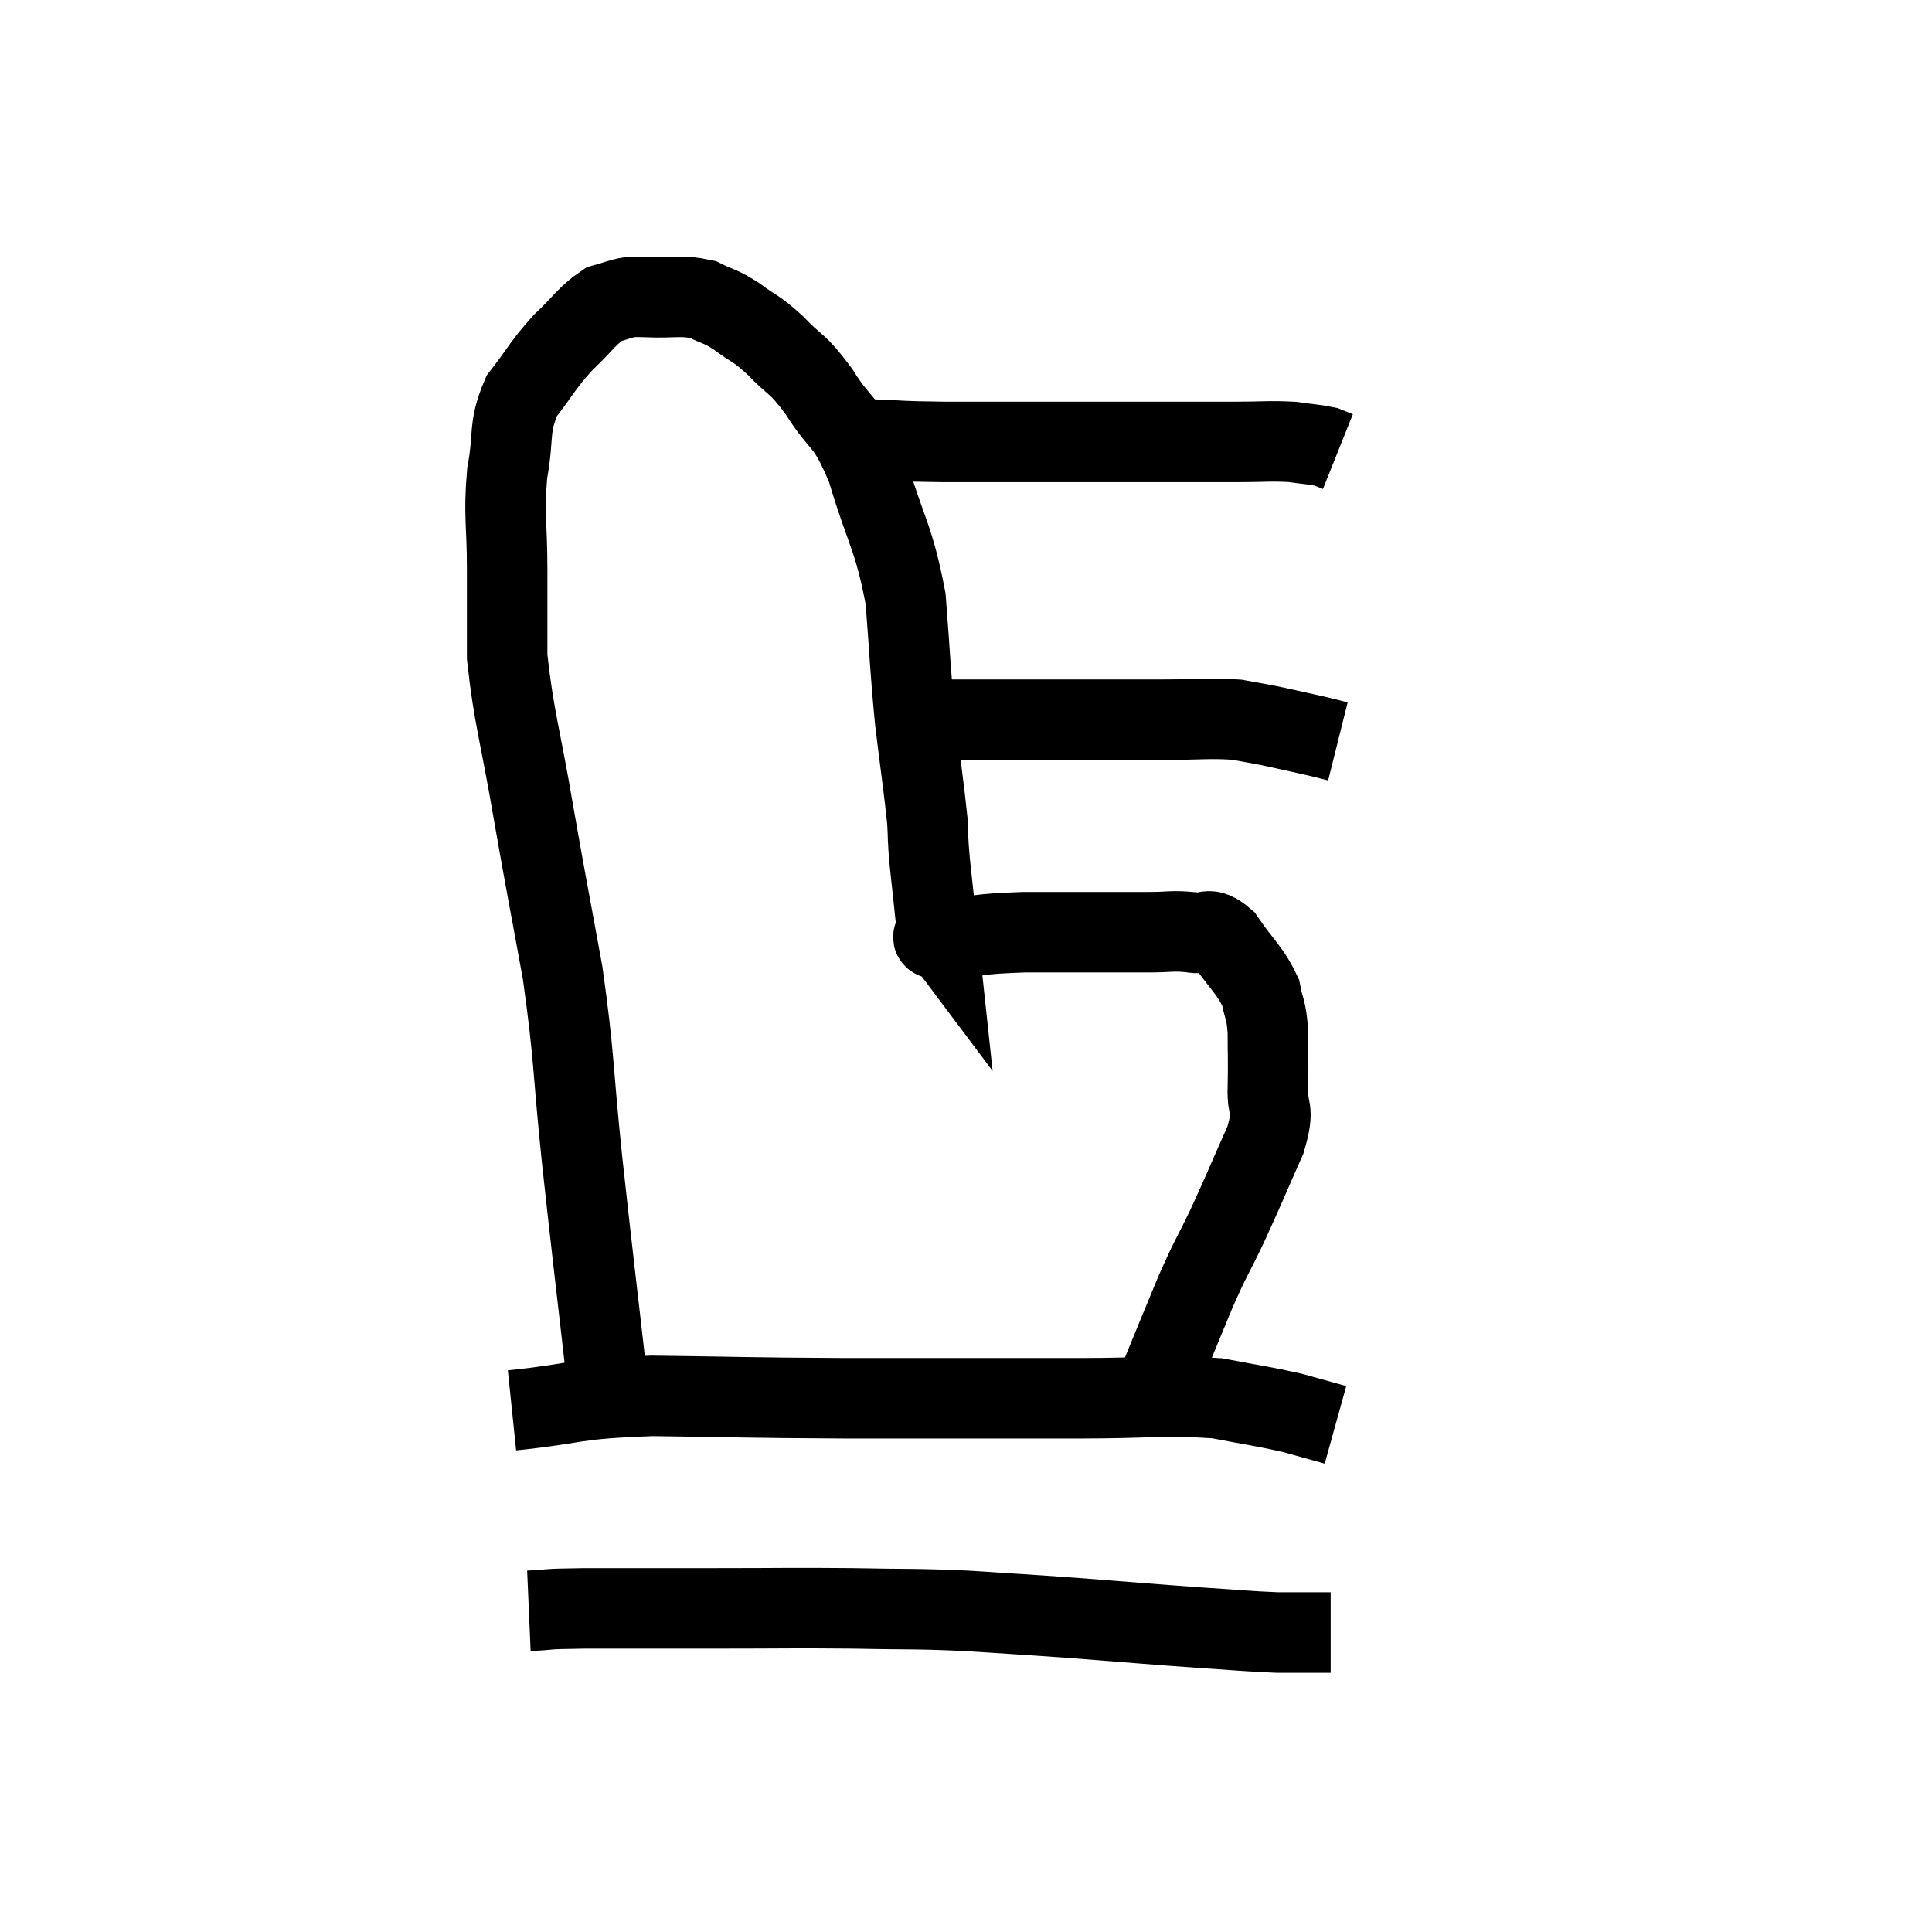 <svg width="48" height="48" viewBox="0 0 48 48" xmlns="http://www.w3.org/2000/svg"><path d="M 15.12 34.62 C 14.79 31.71, 14.745 31.41, 14.46 28.8 C 14.22 26.49, 14.28 26.325, 13.98 24.18 C 13.62 22.2, 13.605 22.185, 13.26 20.22 C 12.93 18.27, 12.765 17.835, 12.6 16.32 C 12.6 15.24, 12.6 15.3, 12.6 14.16 C 12.6 12.96, 12.51 12.84, 12.6 11.76 C 12.78 10.8, 12.615 10.65, 12.96 9.84 C 13.47 9.18, 13.47 9.09, 13.98 8.52 C 14.49 8.04, 14.58 7.845, 15 7.56 C 15.33 7.47, 15.39 7.425, 15.66 7.38 C 15.87 7.38, 15.63 7.365, 16.08 7.38 C 16.77 7.41, 16.905 7.32, 17.46 7.44 C 17.88 7.65, 17.85 7.575, 18.3 7.86 C 18.78 8.22, 18.75 8.115, 19.26 8.58 C 19.8 9.15, 19.77 8.955, 20.34 9.72 C 20.94 10.68, 21 10.35, 21.54 11.64 C 22.02 13.26, 22.2 13.305, 22.5 14.88 C 22.62 16.41, 22.605 16.56, 22.74 17.94 C 22.89 19.17, 22.95 19.53, 23.04 20.4 C 23.07 20.91, 23.04 20.745, 23.1 21.42 C 23.19 22.26, 23.235 22.68, 23.28 23.1 C 23.28 23.1, 23.28 23.1, 23.28 23.1 C 23.28 23.1, 23.28 23.1, 23.28 23.1 C 23.28 23.1, 23.235 23.04, 23.28 23.1 C 23.37 23.22, 22.92 23.325, 23.46 23.34 C 24.45 23.25, 24.165 23.205, 25.44 23.16 C 27 23.16, 27.525 23.16, 28.56 23.16 C 29.07 23.16, 29.115 23.115, 29.58 23.16 C 30 23.25, 29.985 22.965, 30.42 23.34 C 30.87 24, 31.05 24.09, 31.32 24.66 C 31.41 25.14, 31.455 25.035, 31.5 25.62 C 31.5 26.31, 31.515 26.325, 31.5 27 C 31.47 27.66, 31.695 27.45, 31.44 28.32 C 30.96 29.4, 30.915 29.535, 30.48 30.48 C 30.09 31.29, 30.105 31.185, 29.7 32.1 C 29.28 33.12, 29.115 33.51, 28.86 34.14 C 28.77 34.38, 28.725 34.5, 28.68 34.62 L 28.68 34.62" fill="none" stroke="black" stroke-width="2"></path><path d="M 12.72 35.04 C 14.46 34.86, 14.13 34.755, 16.2 34.68 C 18.6 34.71, 18.345 34.725, 21 34.74 C 23.91 34.74, 24.51 34.74, 26.82 34.74 C 28.53 34.74, 28.92 34.65, 30.24 34.74 C 31.17 34.92, 31.365 34.935, 32.1 35.1 C 32.64 35.25, 32.91 35.325, 33.18 35.4 L 33.18 35.4" fill="none" stroke="black" stroke-width="2"></path><path d="M 13.14 40.02 C 13.83 39.99, 13.35 39.975, 14.52 39.96 C 16.17 39.96, 16.155 39.96, 17.82 39.96 C 19.5 39.96, 19.635 39.945, 21.18 39.96 C 22.59 39.99, 22.62 39.96, 24 40.02 C 25.35 40.11, 25.245 40.095, 26.7 40.2 C 28.26 40.32, 28.56 40.35, 29.82 40.44 C 30.78 40.5, 30.975 40.53, 31.74 40.56 C 32.31 40.56, 32.55 40.56, 32.88 40.56 C 32.97 40.56, 33.015 40.56, 33.06 40.56 L 33.06 40.56" fill="none" stroke="black" stroke-width="2"></path><path d="M 22.98 17.88 C 23.94 17.88, 23.805 17.88, 24.9 17.88 C 26.13 17.88, 26.355 17.88, 27.36 17.88 C 28.14 17.88, 28.08 17.88, 28.92 17.88 C 29.82 17.88, 30.03 17.835, 30.72 17.88 C 31.2 17.97, 31.17 17.955, 31.68 18.06 C 32.22 18.18, 32.37 18.21, 32.76 18.3 C 33 18.36, 33.12 18.39, 33.24 18.42 L 33.24 18.42" fill="none" stroke="black" stroke-width="2"></path><path d="M 21.66 10.92 C 22.56 10.95, 22.17 10.965, 23.46 10.98 C 25.14 10.98, 25.44 10.98, 26.82 10.98 C 27.9 10.98, 28.005 10.98, 28.98 10.98 C 29.85 10.98, 29.94 10.98, 30.72 10.98 C 31.41 10.98, 31.545 10.95, 32.1 10.98 C 32.52 11.04, 32.655 11.04, 32.94 11.1 L 33.24 11.22" fill="none" stroke="black" stroke-width="2"></path></svg>